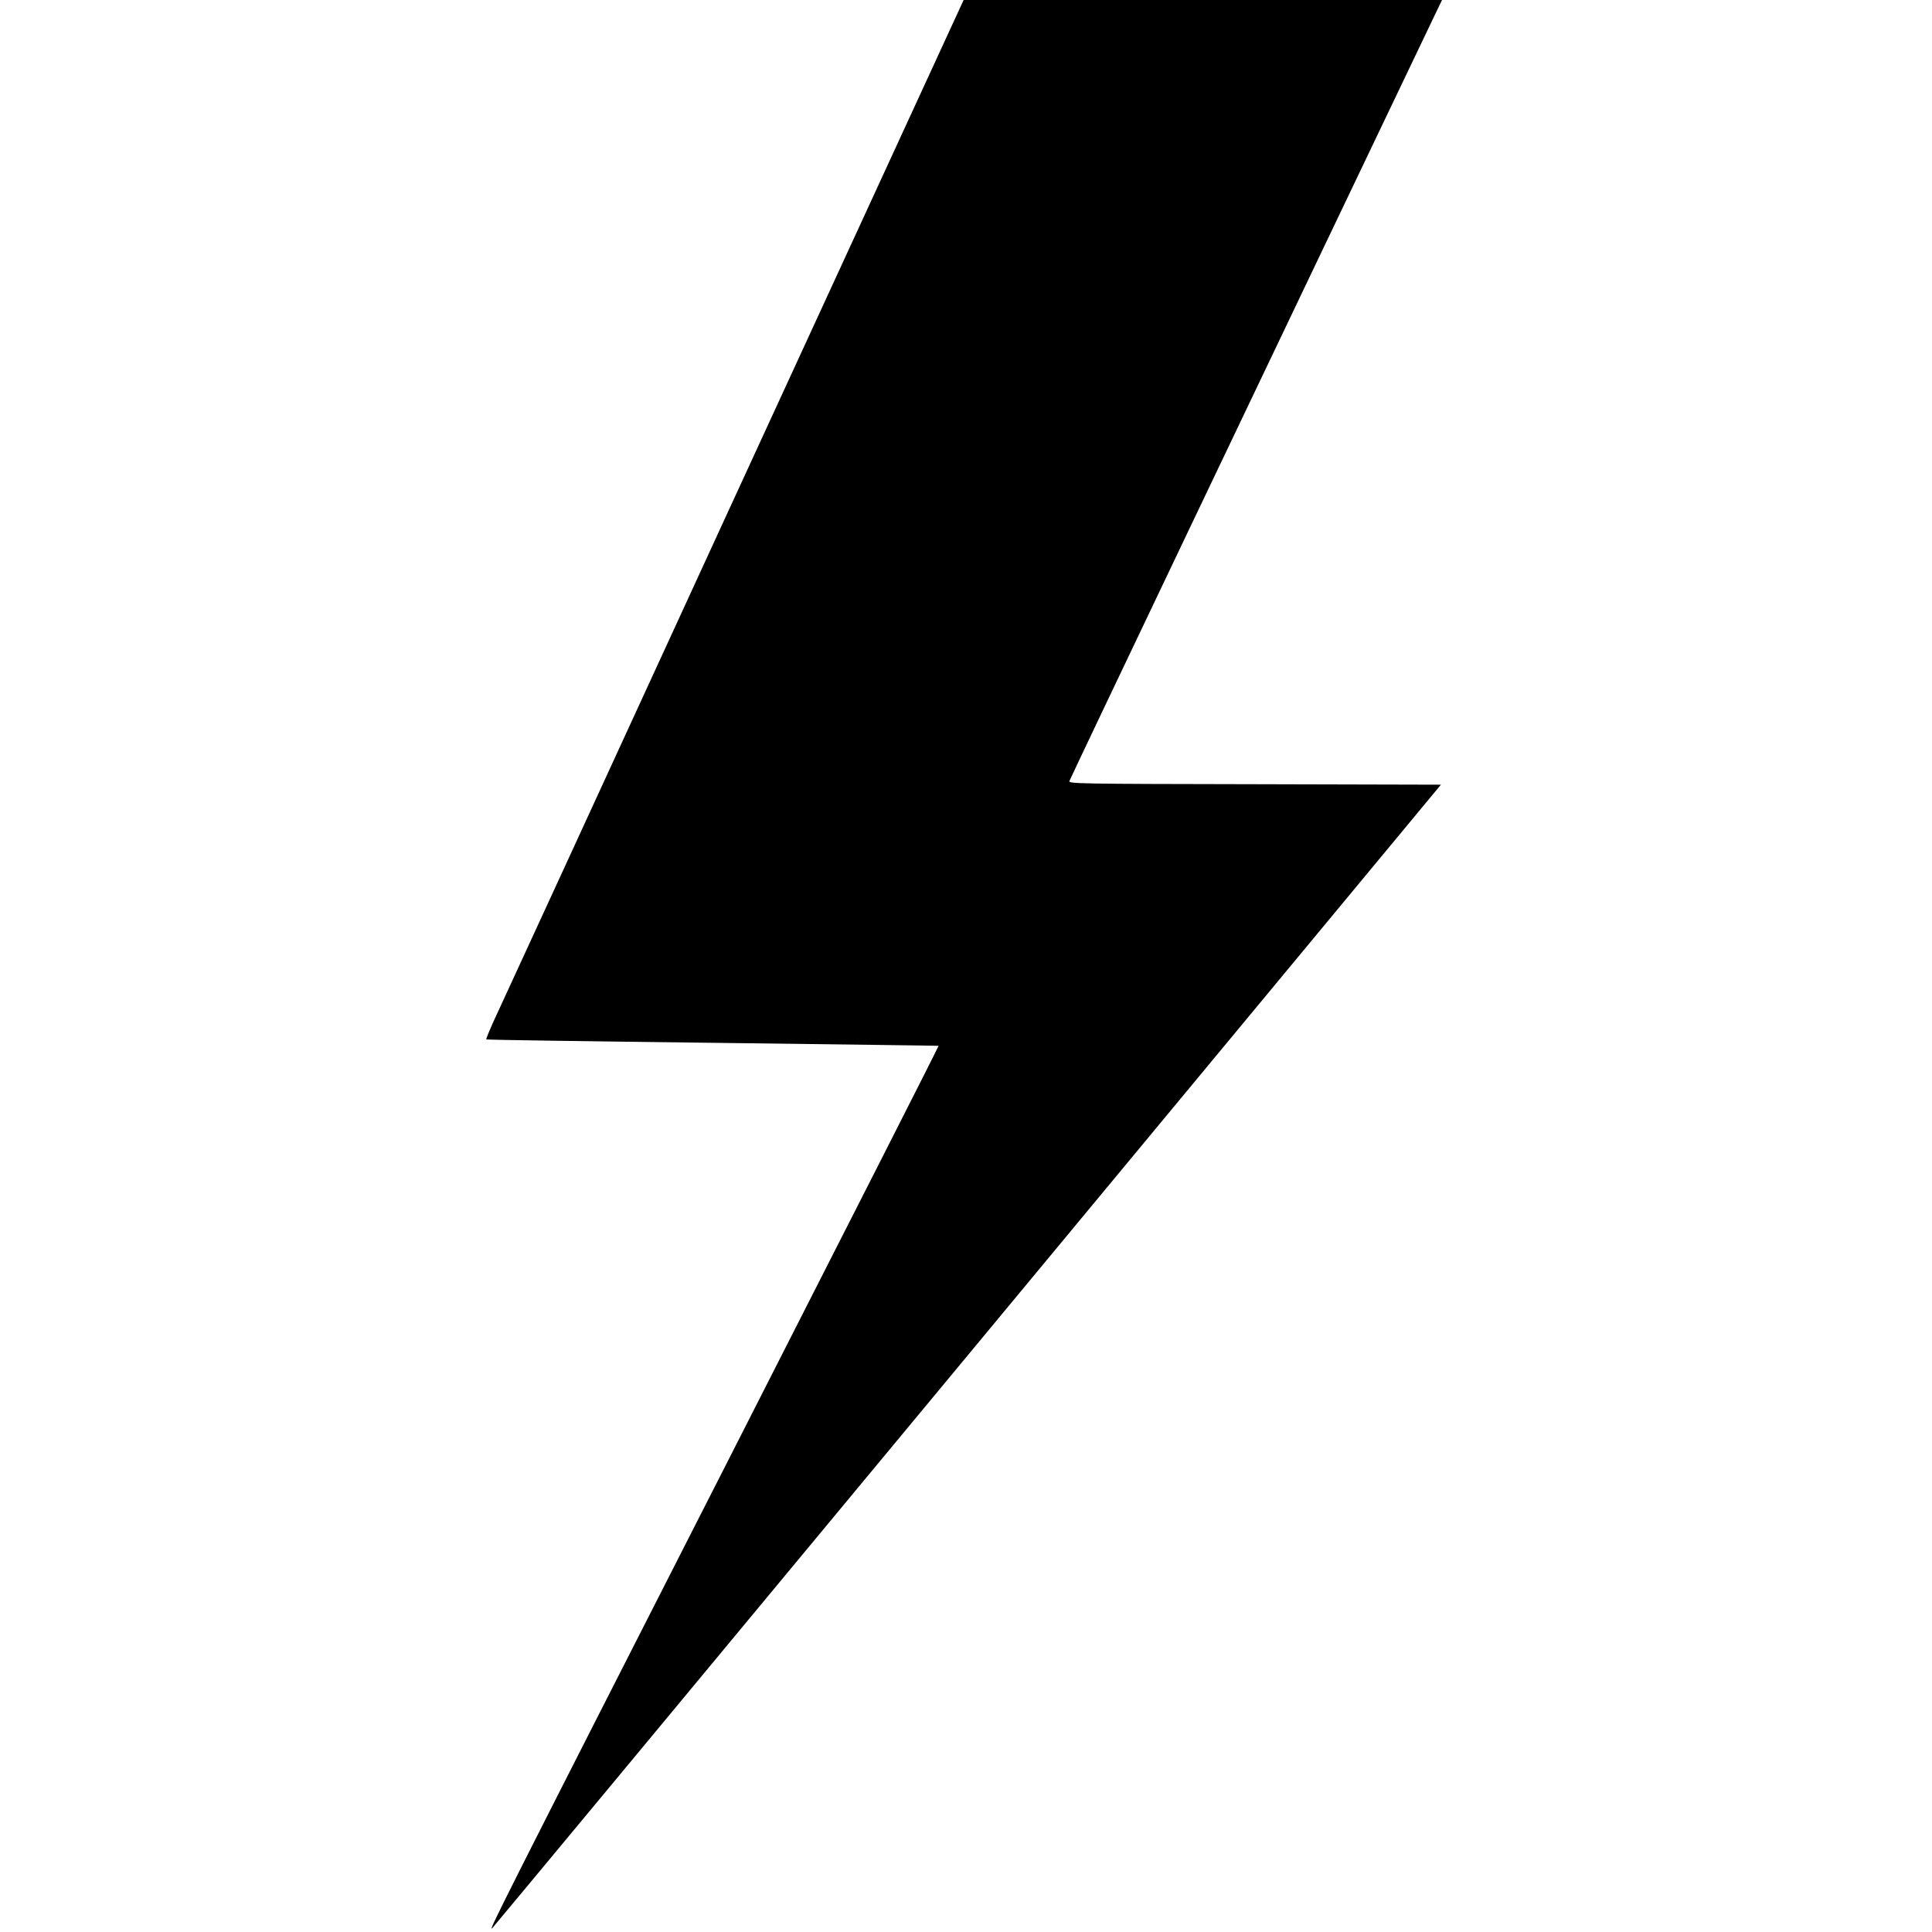 <?xml version="1.0" standalone="no"?>
<!DOCTYPE svg PUBLIC "-//W3C//DTD SVG 20010904//EN"
 "http://www.w3.org/TR/2001/REC-SVG-20010904/DTD/svg10.dtd">
<svg version="1.0" xmlns="http://www.w3.org/2000/svg"
 width="1220pt" height="1220pt" viewBox="0 0 1220 1220"
 preserveAspectRatio="xMidYMid meet">
<g transform="translate(0,1220) scale(0.1,-0.1)"
fill="#000000" stroke="none">
<path d="M4620 9018 c-805 -1751 -1484 -3227 -1509 -3280 -24 -54 -43 -100
-40 -102 2 -2 645 -12 1429 -21 784 -10 1426 -18 1427 -19 2 -1 -587 -1161
-1308 -2577 -1494 -2933 -1538 -3021 -1510 -2994 11 11 1363 1640 3005 3620
l2985 3600 -1176 3 c-1113 2 -1175 3 -1170 20 3 13 1288 2706 2311 4845 l42
87 -1511 0 -1510 0 -1465 -3182z"/>
</g>
</svg>
